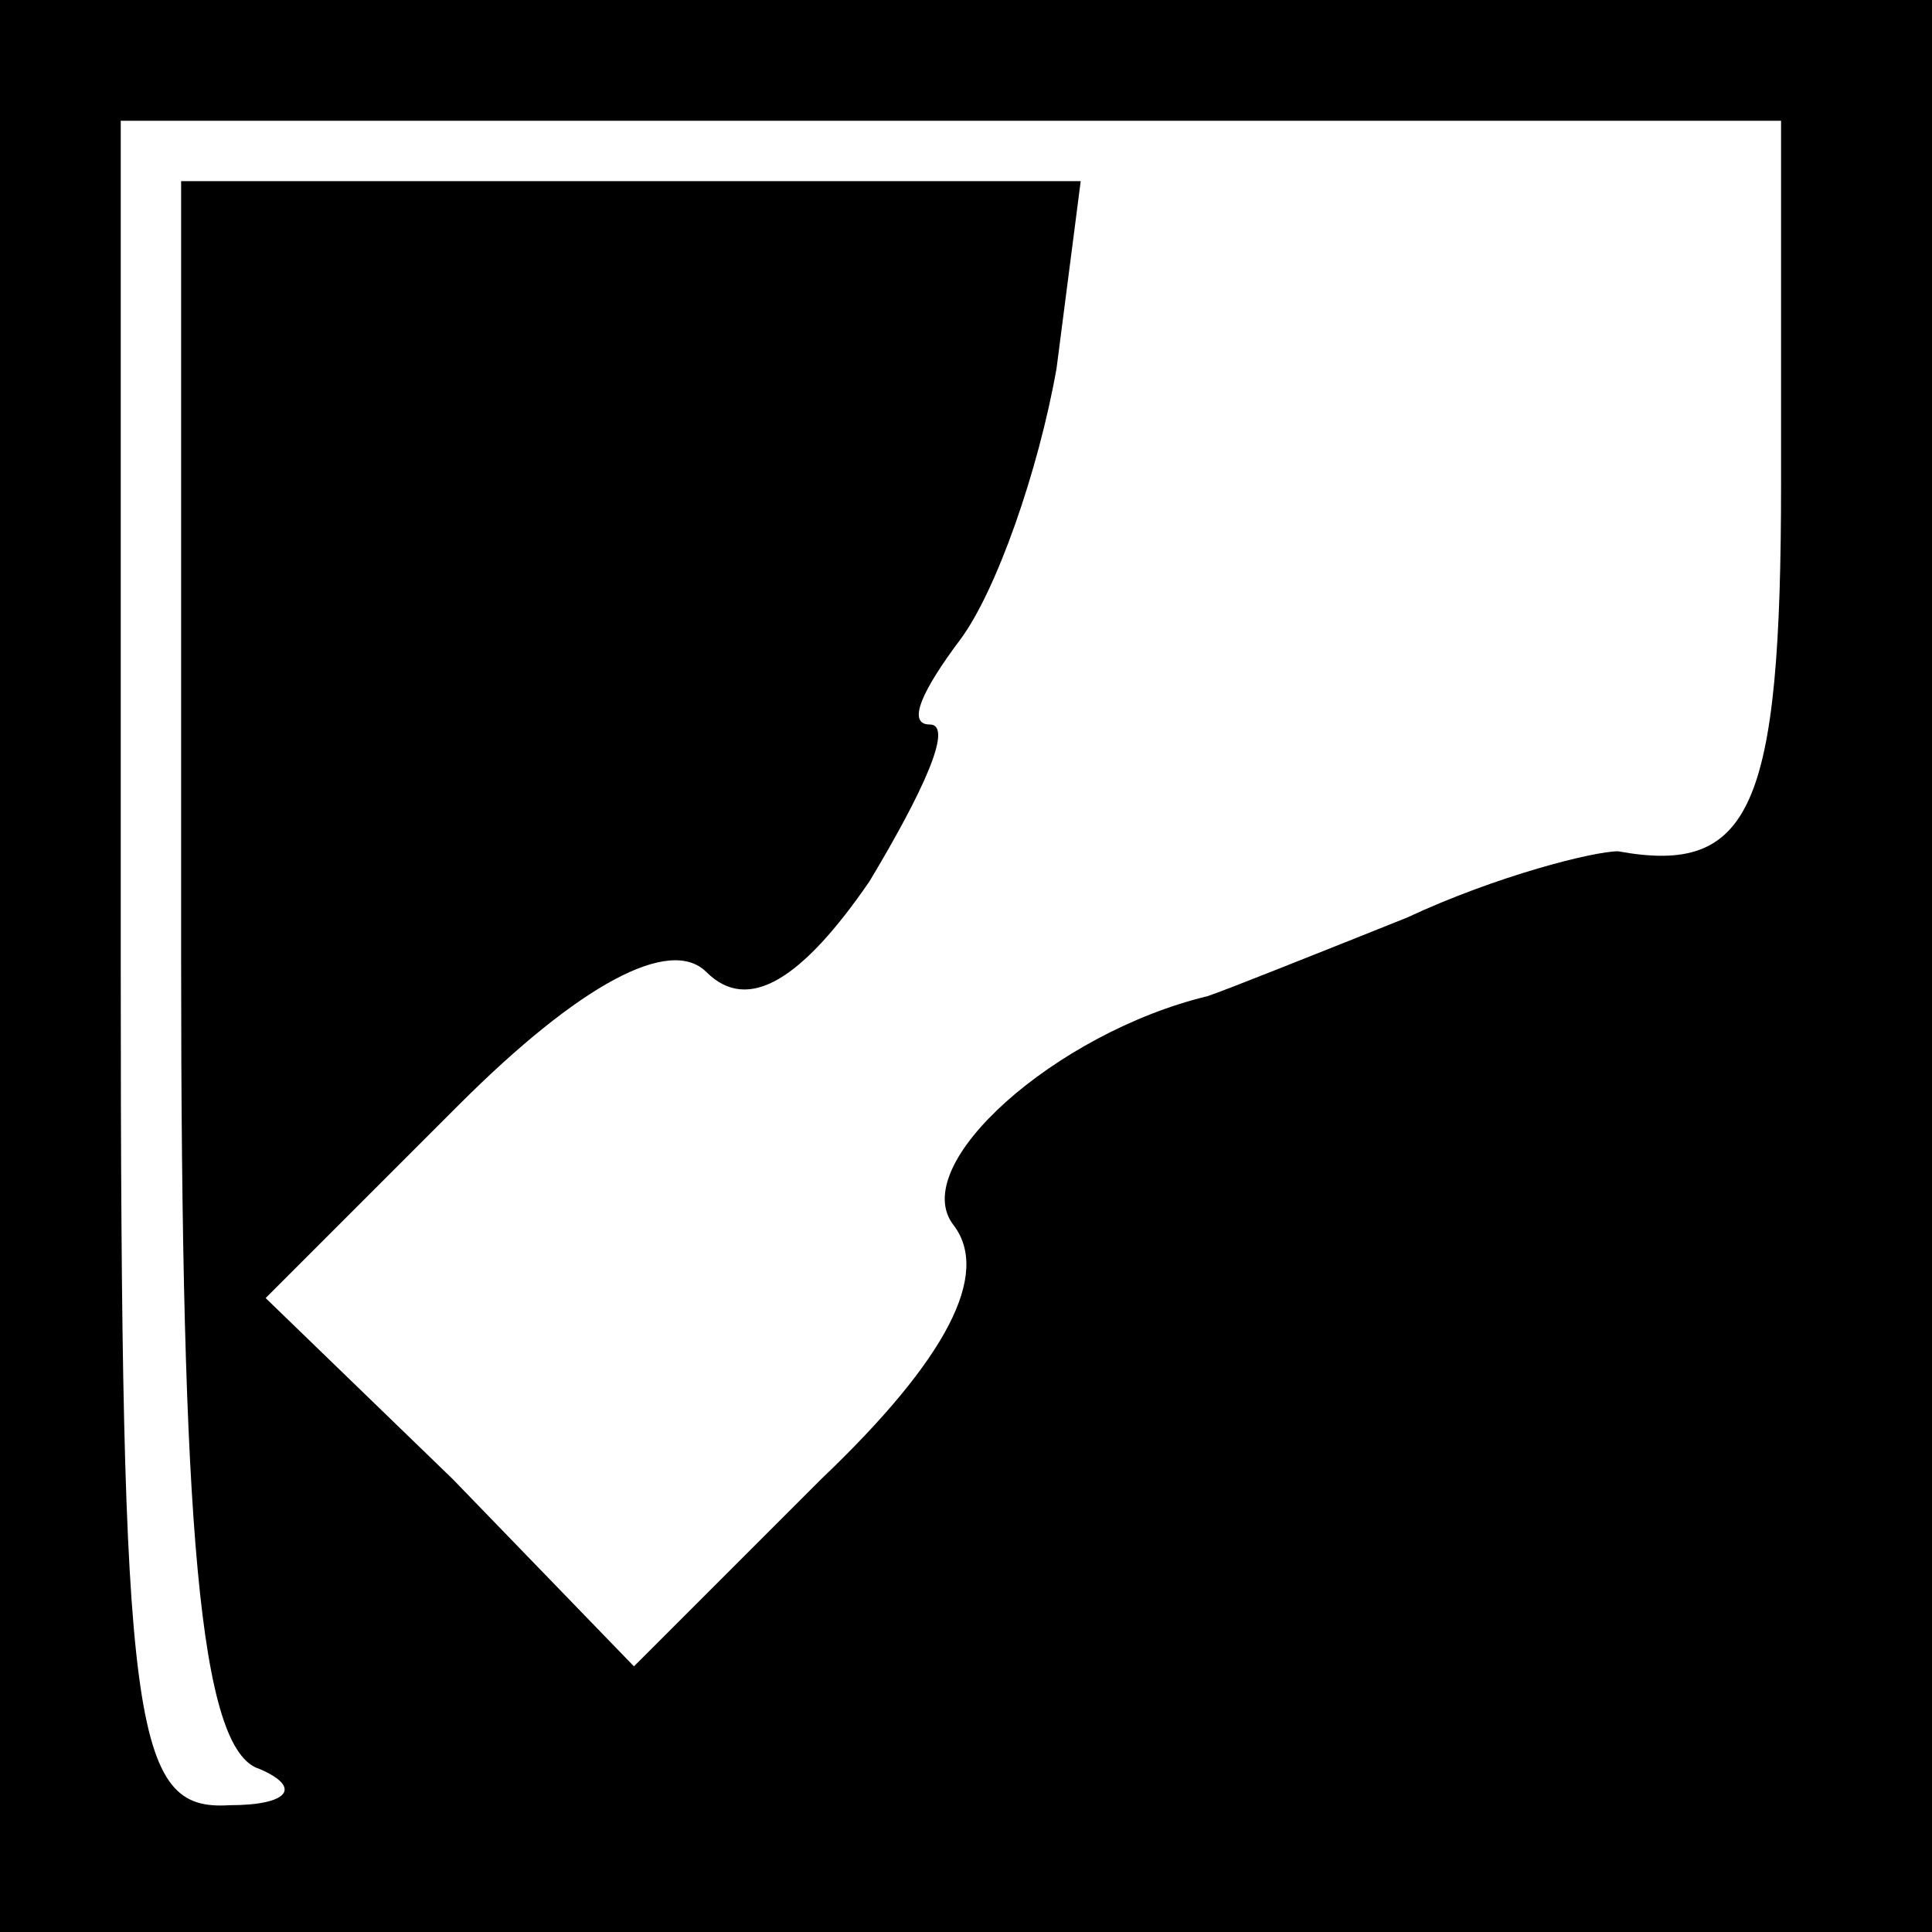 <?xml version="1.0" standalone="no"?>
<!DOCTYPE svg PUBLIC "-//W3C//DTD SVG 20010904//EN"
 "http://www.w3.org/TR/2001/REC-SVG-20010904/DTD/svg10.dtd">
<svg version="1.0" xmlns="http://www.w3.org/2000/svg"
 width="32pt" height="32pt" viewBox="0 0 32 32"
 preserveAspectRatio="xMidYMid meet">
<rect x="0" y="0" width="32" height="32" fill="#808080" stroke="none"/>
<g transform="translate(0,32) scale(0.1,-0.1)"
fill="#000000" stroke="none">
<path fill="#000000" stroke="none" d="M0 160 l0 -160 160 0 160 0 0 160 0
160 -160 0 -160 0 0 -160z"/>
<path fill="#ffffff" stroke="none" d="M295 240 c0 -54 -5 -65 -27 -61 -4 0
-20 -4 -35 -11 -15 -6 -30 -12 -33 -13 -25 -6 -50 -28 -42 -38 6 -8 -1 -22
-22 -42 l-31 -31 -30 31 -31 30 32 32 c20 20 35 28 41 22 7 -7 16 -1 27 15 9
15 14 26 10 26 -4 0 -1 6 5 14 6 8 13 28 16 45 l4 31 -75 0 -74 0 0 -129 c0
-94 3 -131 13 -134 7 -3 5 -6 -5 -6 -16 -1 -18 12 -18 139 l0 140 138 0 137 0
0 -60z"/>
</g>
</svg>
